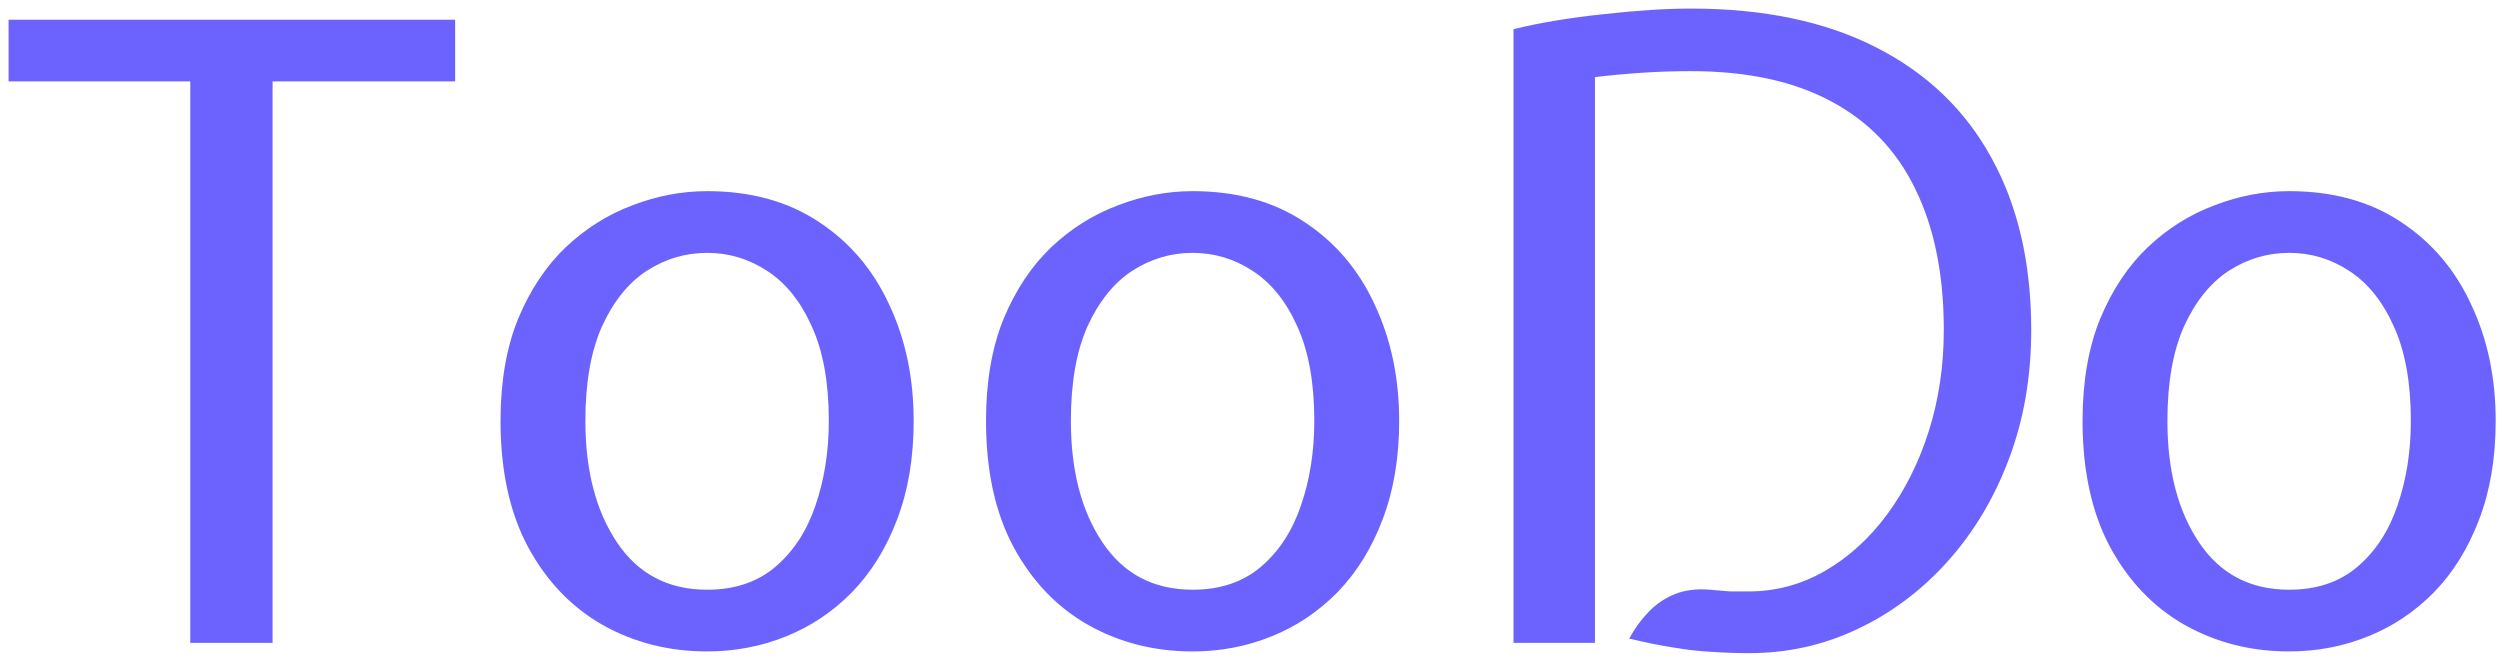 <svg width="280" height="74" viewBox="0 0 280 74" fill="none" xmlns="http://www.w3.org/2000/svg">
<path d="M21.312 72V9.12H0.96V2.208H50.976V9.12H30.528V72H21.312ZM79.195 72.96C74.907 72.96 71.003 71.968 67.483 69.984C63.995 68 61.211 65.088 59.131 61.248C57.083 57.408 56.059 52.704 56.059 47.136C56.059 42.752 56.715 38.944 58.027 35.712C59.371 32.48 61.147 29.808 63.355 27.696C65.595 25.584 68.091 24.016 70.843 22.992C73.595 21.936 76.379 21.408 79.195 21.408C84.091 21.408 88.267 22.56 91.723 24.864C95.179 27.136 97.803 30.224 99.595 34.128C101.419 38 102.331 42.336 102.331 47.136C102.331 51.296 101.707 54.992 100.459 58.224C99.243 61.424 97.563 64.128 95.419 66.336C93.275 68.512 90.811 70.16 88.027 71.28C85.243 72.4 82.299 72.96 79.195 72.96ZM79.195 66.048C82.299 66.048 84.859 65.184 86.875 63.456C88.891 61.728 90.379 59.44 91.339 56.592C92.331 53.712 92.827 50.56 92.827 47.136C92.827 42.848 92.187 39.312 90.907 36.528C89.659 33.744 87.995 31.68 85.915 30.336C83.867 28.992 81.627 28.32 79.195 28.32C76.763 28.32 74.507 28.992 72.427 30.336C70.379 31.68 68.715 33.744 67.435 36.528C66.187 39.312 65.563 42.848 65.563 47.136C65.563 52.704 66.747 57.248 69.115 60.768C71.483 64.288 74.843 66.048 79.195 66.048ZM133.57 72.96C129.282 72.96 125.378 71.968 121.858 69.984C118.37 68 115.586 65.088 113.506 61.248C111.458 57.408 110.434 52.704 110.434 47.136C110.434 42.752 111.09 38.944 112.402 35.712C113.746 32.48 115.522 29.808 117.73 27.696C119.97 25.584 122.466 24.016 125.218 22.992C127.97 21.936 130.754 21.408 133.57 21.408C138.466 21.408 142.642 22.56 146.098 24.864C149.554 27.136 152.178 30.224 153.97 34.128C155.794 38 156.706 42.336 156.706 47.136C156.706 51.296 156.082 54.992 154.834 58.224C153.618 61.424 151.938 64.128 149.794 66.336C147.65 68.512 145.186 70.16 142.402 71.28C139.618 72.4 136.674 72.96 133.57 72.96ZM133.57 66.048C136.674 66.048 139.234 65.184 141.25 63.456C143.266 61.728 144.754 59.44 145.714 56.592C146.706 53.712 147.202 50.56 147.202 47.136C147.202 42.848 146.562 39.312 145.282 36.528C144.034 33.744 142.37 31.68 140.29 30.336C138.242 28.992 136.002 28.32 133.57 28.32C131.138 28.32 128.882 28.992 126.802 30.336C124.754 31.68 123.09 33.744 121.81 36.528C120.562 39.312 119.938 42.848 119.938 47.136C119.938 52.704 121.122 57.248 123.49 60.768C125.858 64.288 129.218 66.048 133.57 66.048ZM195.913 73.152C194.473 73.152 193.081 73.104 191.737 73.008C190.393 72.944 188.969 72.784 187.465 72.528C185.993 72.304 184.329 71.968 182.473 71.52C183.081 70.4 183.801 69.408 184.633 68.544C185.497 67.648 186.489 66.976 187.609 66.528C188.761 66.08 190.057 65.92 191.497 66.048C192.521 66.144 193.305 66.208 193.849 66.24C194.393 66.24 195.049 66.24 195.817 66.24C198.889 66.24 201.753 65.472 204.409 63.936C207.065 62.4 209.385 60.288 211.369 57.6C213.353 54.912 214.905 51.808 216.025 48.288C217.145 44.736 217.705 40.96 217.705 36.96C217.705 30.784 216.649 25.536 214.537 21.216C212.457 16.896 209.321 13.616 205.129 11.376C200.937 9.104 195.689 7.968 189.385 7.968C187.465 7.968 185.577 8.032 183.721 8.16C181.865 8.288 180.169 8.448 178.633 8.64V72H169.513V3.264C172.553 2.528 175.929 1.968 179.641 1.584C183.353 1.168 186.601 0.96 189.385 0.96C197.513 0.96 204.409 2.4 210.073 5.28C215.769 8.16 220.089 12.288 223.033 17.664C226.009 23.04 227.497 29.472 227.497 36.96C227.497 42.176 226.665 46.992 225.001 51.408C223.337 55.824 221.033 59.664 218.089 62.928C215.177 66.16 211.817 68.672 208.009 70.464C204.233 72.256 200.201 73.152 195.913 73.152ZM256.382 72.96C252.094 72.96 248.19 71.968 244.67 69.984C241.182 68 238.398 65.088 236.318 61.248C234.27 57.408 233.246 52.704 233.246 47.136C233.246 42.752 233.902 38.944 235.214 35.712C236.558 32.48 238.334 29.808 240.542 27.696C242.782 25.584 245.278 24.016 248.03 22.992C250.782 21.936 253.566 21.408 256.382 21.408C261.278 21.408 265.454 22.56 268.91 24.864C272.366 27.136 274.99 30.224 276.782 34.128C278.606 38 279.518 42.336 279.518 47.136C279.518 51.296 278.894 54.992 277.646 58.224C276.43 61.424 274.75 64.128 272.606 66.336C270.462 68.512 267.998 70.16 265.214 71.28C262.43 72.4 259.486 72.96 256.382 72.96ZM256.382 66.048C259.486 66.048 262.046 65.184 264.062 63.456C266.078 61.728 267.566 59.44 268.526 56.592C269.518 53.712 270.014 50.56 270.014 47.136C270.014 42.848 269.374 39.312 268.094 36.528C266.846 33.744 265.182 31.68 263.102 30.336C261.054 28.992 258.814 28.32 256.382 28.32C253.95 28.32 251.694 28.992 249.614 30.336C247.566 31.68 245.902 33.744 244.622 36.528C243.374 39.312 242.75 42.848 242.75 47.136C242.75 52.704 243.934 57.248 246.302 60.768C248.67 64.288 252.03 66.048 256.382 66.048Z" fill="#6C63FF"/>
</svg>
